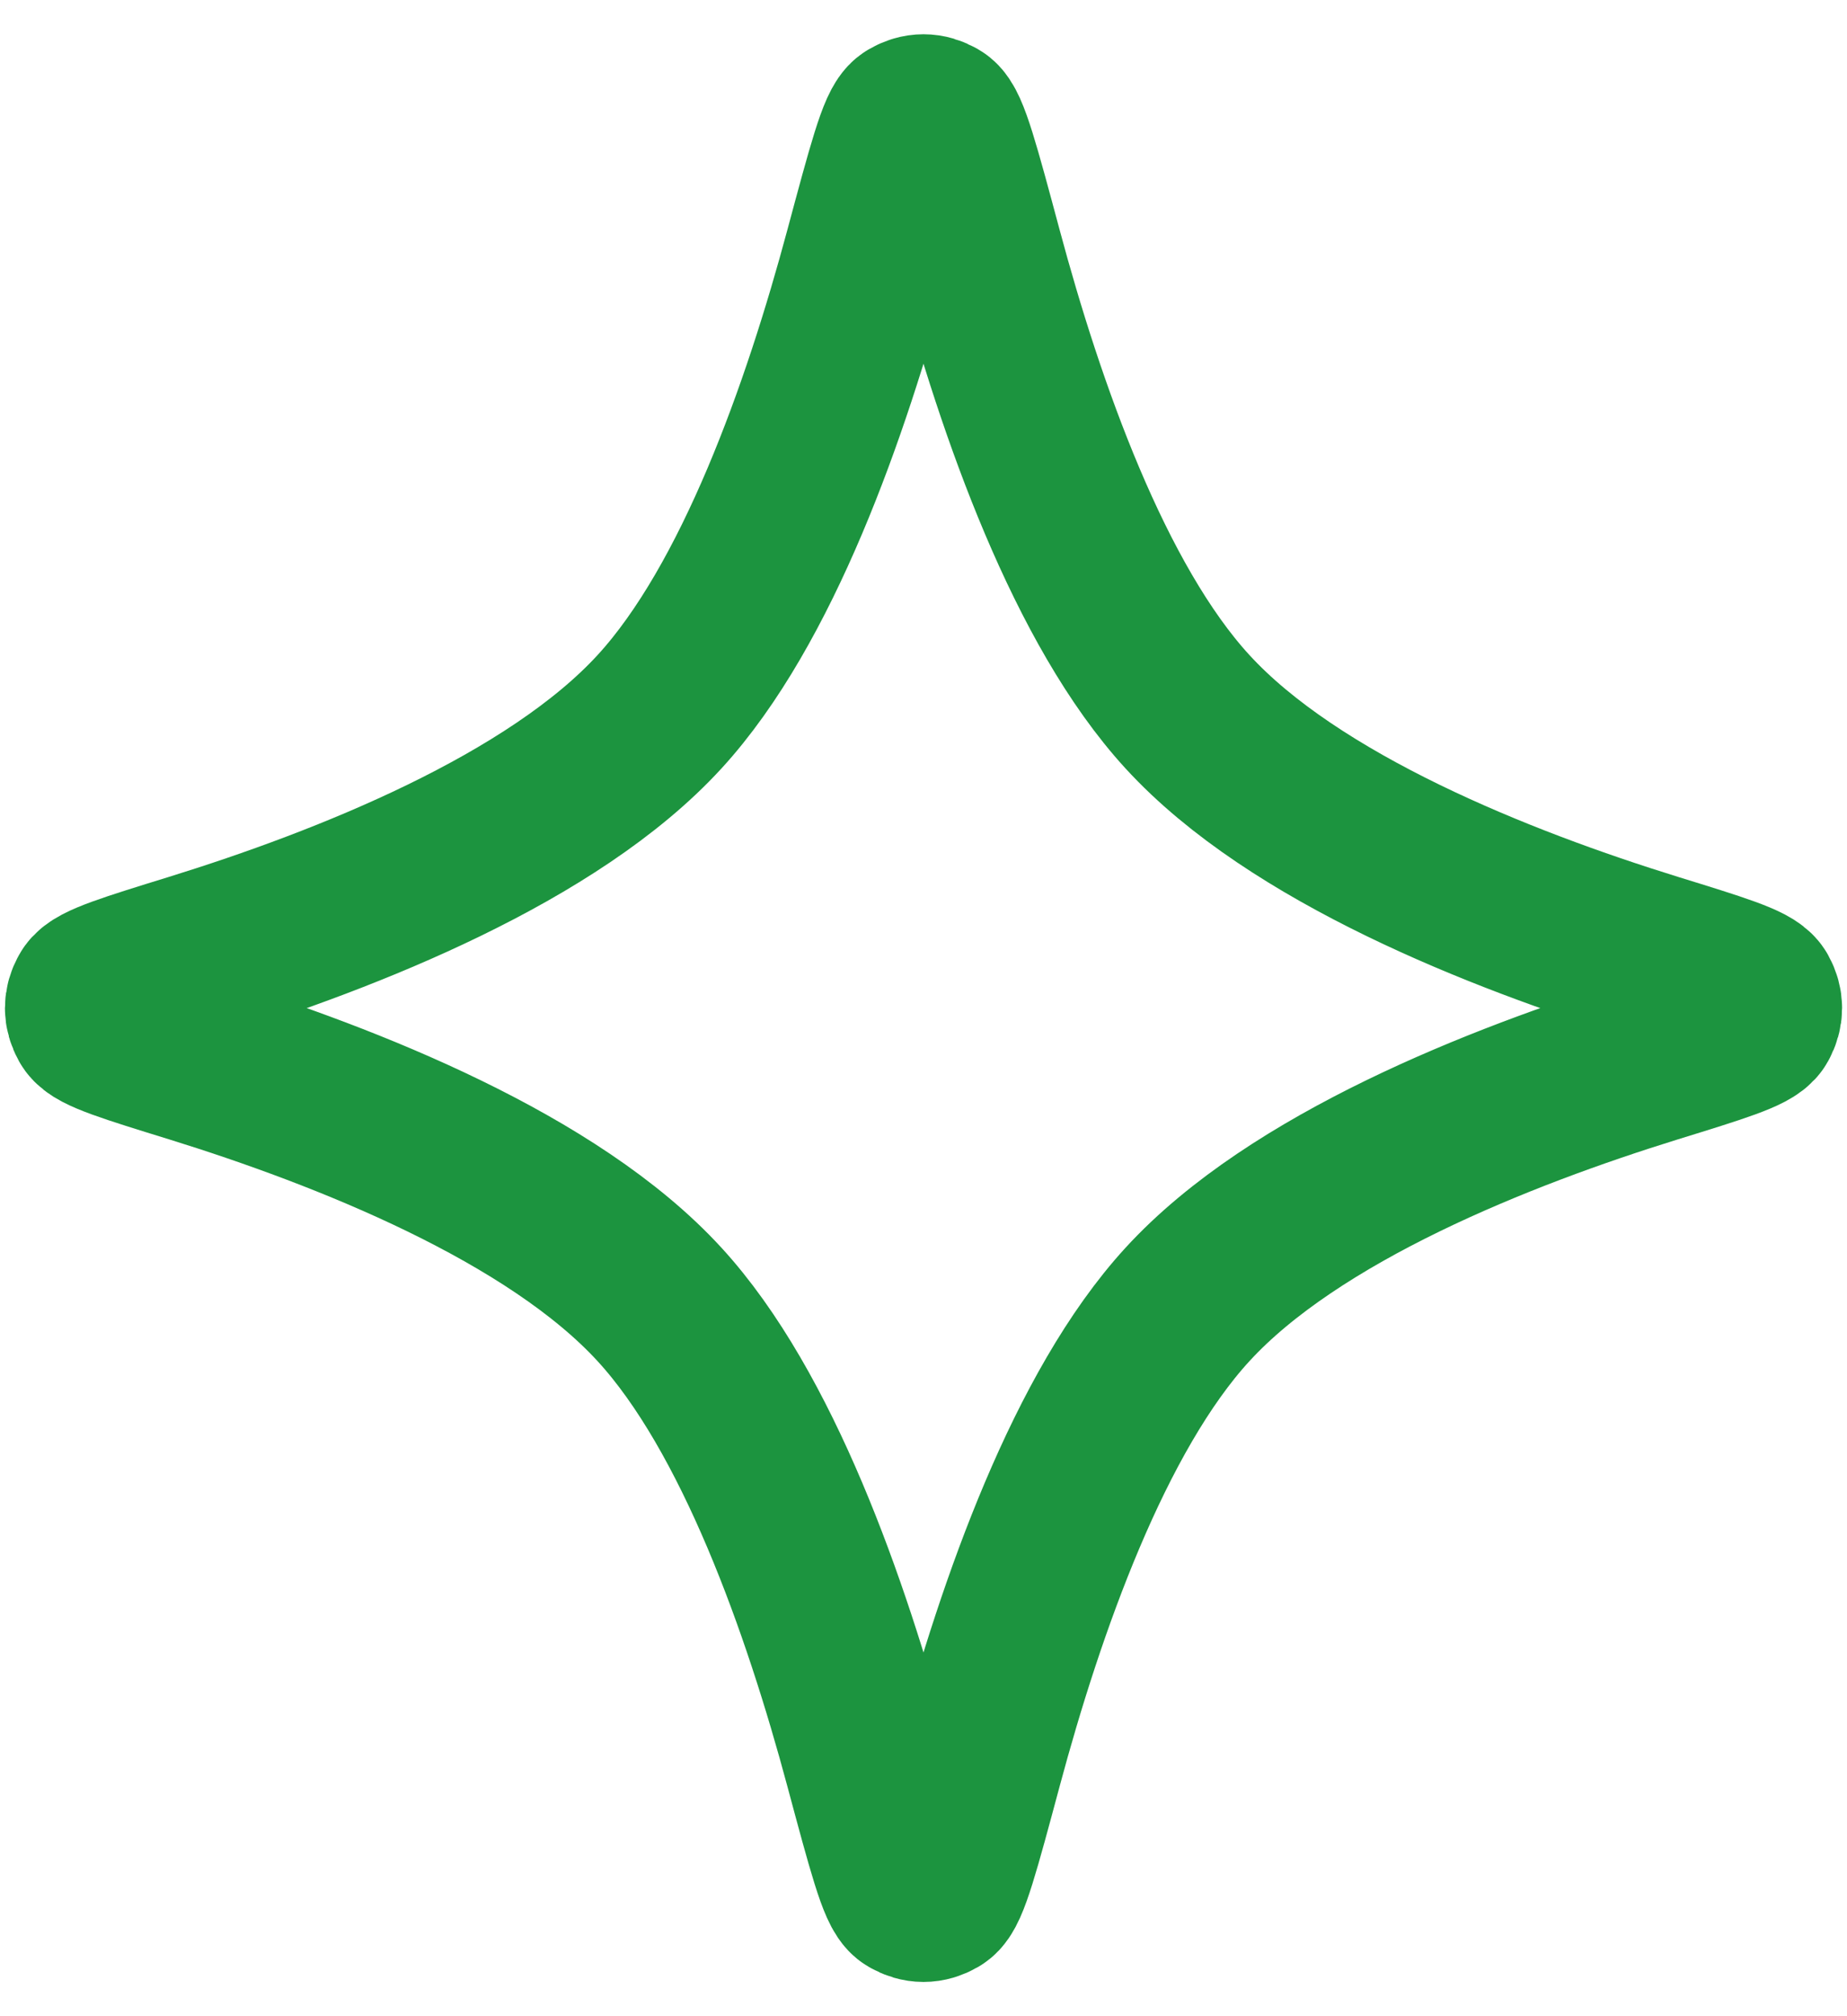 <svg width="22" height="24" viewBox="0 0 22 24" fill="none" xmlns="http://www.w3.org/2000/svg">
<path d="M14.143 8.471C12.977 7.199 12.162 4.882 11.655 2.993L11.655 2.993C11.39 2.007 11.258 1.514 11.15 1.452C11.049 1.393 10.951 1.393 10.85 1.452C10.742 1.514 10.61 2.007 10.345 2.993C9.838 4.882 9.023 7.199 7.857 8.471C6.583 9.861 4.133 10.828 2.306 11.394C1.541 11.63 1.158 11.749 1.1 11.854C1.045 11.952 1.045 12.048 1.1 12.146C1.158 12.251 1.541 12.37 2.306 12.606C4.133 13.172 6.583 14.139 7.857 15.529C9.023 16.801 9.838 19.118 10.345 21.007C10.61 21.993 10.742 22.486 10.85 22.548C10.951 22.607 11.049 22.607 11.15 22.548C11.258 22.486 11.39 21.993 11.655 21.007L11.655 21.007C12.162 19.118 12.977 16.801 14.143 15.529C15.417 14.139 17.867 13.172 19.694 12.606C20.459 12.37 20.842 12.251 20.901 12.146C20.955 12.048 20.955 11.952 20.901 11.854C20.842 11.749 20.459 11.63 19.694 11.394C17.867 10.828 15.417 9.861 14.143 8.471Z" stroke="#1C943F" stroke-width="2" stroke-linecap="round"/>
</svg>

